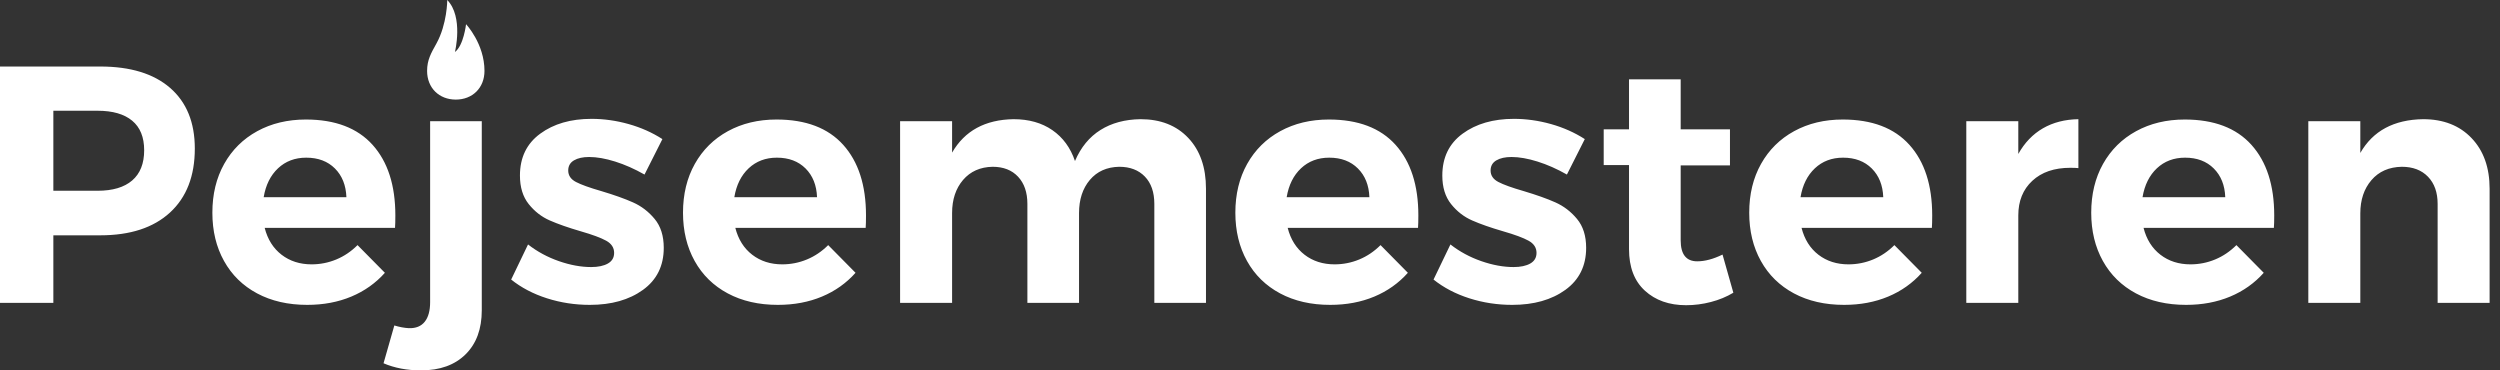 <svg width="135" height="20" viewBox="0 0 135 20" fill="none" xmlns="http://www.w3.org/2000/svg">
<rect x="0" y="0" width="135" height="20" fill="#333333" stroke="none"/>
<path fill-rule="evenodd" clip-rule="evenodd" d="M5.415 3.592C7.043 3.592 8.301 3.978 9.189 4.749C10.076 5.521 10.52 6.612 10.52 8.022C10.52 9.505 10.073 10.656 9.18 11.477C8.286 12.297 7.031 12.707 5.415 12.707H2.881V16.354H0V3.592H5.415ZM5.269 10.301C6.083 10.301 6.706 10.116 7.138 9.745C7.569 9.374 7.785 8.83 7.785 8.113C7.785 7.408 7.569 6.876 7.138 6.518C6.706 6.159 6.083 5.98 5.269 5.98H2.881V10.301H5.269ZM16.518 6.454C18.098 6.454 19.298 6.91 20.119 7.821C20.939 8.733 21.349 10.003 21.349 11.632C21.349 11.923 21.343 12.148 21.331 12.306H14.293C14.451 12.926 14.755 13.409 15.205 13.756C15.655 14.102 16.196 14.275 16.828 14.275C17.29 14.275 17.733 14.187 18.159 14.011C18.584 13.835 18.967 13.576 19.307 13.236L20.784 14.731C20.286 15.29 19.681 15.719 18.97 16.016C18.259 16.314 17.466 16.463 16.591 16.463C15.558 16.463 14.655 16.256 13.883 15.843C13.111 15.43 12.516 14.847 12.097 14.093C11.677 13.339 11.468 12.47 11.468 11.486C11.468 10.489 11.68 9.611 12.106 8.851C12.531 8.092 13.127 7.502 13.892 7.083C14.658 6.664 15.533 6.454 16.518 6.454ZM18.706 10.647C18.681 10.003 18.475 9.486 18.086 9.098C17.697 8.709 17.18 8.514 16.536 8.514C15.928 8.514 15.421 8.706 15.014 9.088C14.607 9.471 14.348 9.991 14.239 10.647H18.706ZM21.294 17.575C21.574 17.66 21.835 17.709 22.078 17.721C22.455 17.733 22.741 17.618 22.935 17.375C23.13 17.132 23.227 16.779 23.227 16.317V6.545H26.016V16.755C26.016 17.764 25.725 18.557 25.141 19.134C24.558 19.711 23.756 20 22.735 20C21.981 20 21.307 19.872 20.711 19.617L21.294 17.575ZM25.167 1.307C25.167 1.307 25.038 2.455 24.566 2.809C24.566 2.809 25.038 0.92 24.152 0C24.152 0 24.152 1.298 23.562 2.36C23.285 2.858 23.063 3.231 23.063 3.829C23.063 4.747 23.713 5.378 24.613 5.378C25.512 5.378 26.162 4.747 26.162 3.829C26.162 2.36 25.167 1.307 25.167 1.307ZM34.804 9.426C34.269 9.122 33.74 8.888 33.218 8.724C32.695 8.56 32.227 8.478 31.814 8.478C31.474 8.478 31.2 8.538 30.994 8.66C30.787 8.782 30.684 8.964 30.684 9.207C30.684 9.474 30.823 9.681 31.103 9.827C31.383 9.973 31.838 10.137 32.47 10.319C33.163 10.526 33.734 10.729 34.184 10.93C34.634 11.13 35.023 11.428 35.351 11.823C35.679 12.218 35.843 12.738 35.843 13.382C35.843 14.354 35.469 15.111 34.722 15.652C33.974 16.193 33.017 16.463 31.851 16.463C31.048 16.463 30.276 16.345 29.535 16.108C28.794 15.871 28.149 15.533 27.603 15.096L28.514 13.2C29.012 13.589 29.569 13.889 30.182 14.102C30.796 14.315 31.377 14.421 31.923 14.421C32.3 14.421 32.601 14.357 32.826 14.23C33.051 14.102 33.163 13.911 33.163 13.655C33.163 13.376 33.02 13.157 32.735 12.999C32.449 12.841 31.99 12.671 31.358 12.489C30.69 12.294 30.134 12.1 29.69 11.905C29.246 11.711 28.867 11.416 28.551 11.021C28.235 10.626 28.077 10.112 28.077 9.48C28.077 8.508 28.441 7.754 29.171 7.22C29.9 6.685 30.823 6.418 31.942 6.418C32.61 6.418 33.279 6.512 33.947 6.7C34.616 6.888 35.223 7.159 35.77 7.511L34.804 9.426ZM41.932 6.454C43.513 6.454 44.713 6.91 45.533 7.821C46.354 8.733 46.764 10.003 46.764 11.632C46.764 11.923 46.758 12.148 46.746 12.306H39.708C39.866 12.926 40.17 13.409 40.62 13.756C41.07 14.102 41.611 14.275 42.242 14.275C42.704 14.275 43.148 14.187 43.573 14.011C43.999 13.835 44.382 13.576 44.722 13.236L46.199 14.731C45.7 15.29 45.096 15.719 44.385 16.016C43.674 16.314 42.881 16.463 42.005 16.463C40.972 16.463 40.07 16.256 39.298 15.843C38.526 15.43 37.931 14.847 37.511 14.093C37.092 13.339 36.882 12.47 36.882 11.486C36.882 10.489 37.095 9.611 37.52 8.851C37.946 8.092 38.541 7.502 39.307 7.083C40.073 6.664 40.948 6.454 41.932 6.454ZM44.12 10.647C44.096 10.003 43.889 9.486 43.501 9.098C43.111 8.709 42.595 8.514 41.951 8.514C41.343 8.514 40.836 8.706 40.428 9.088C40.021 9.471 39.763 9.991 39.654 10.647H44.12ZM61.586 6.436C62.668 6.436 63.528 6.773 64.166 7.448C64.804 8.122 65.123 9.037 65.123 10.191V16.354H62.334V11.012C62.334 10.38 62.163 9.888 61.823 9.535C61.483 9.183 61.021 9.006 60.438 9.006C59.769 9.019 59.24 9.256 58.851 9.717C58.462 10.179 58.268 10.775 58.268 11.504V16.354H55.479V11.012C55.479 10.392 55.312 9.903 54.977 9.544C54.643 9.186 54.184 9.006 53.601 9.006C52.932 9.019 52.401 9.256 52.005 9.717C51.611 10.179 51.413 10.775 51.413 11.504V16.354H48.605V6.545H51.413V8.241C52.094 7.062 53.2 6.46 54.731 6.436C55.558 6.436 56.257 6.633 56.828 7.028C57.399 7.423 57.806 7.979 58.049 8.696C58.365 7.955 58.824 7.396 59.426 7.019C60.027 6.642 60.748 6.448 61.586 6.436ZM71.759 6.454C73.339 6.454 74.54 6.91 75.36 7.821C76.18 8.733 76.591 10.003 76.591 11.632C76.591 11.923 76.585 12.148 76.573 12.306H69.535C69.693 12.926 69.997 13.409 70.447 13.756C70.896 14.102 71.437 14.275 72.069 14.275C72.531 14.275 72.975 14.187 73.4 14.011C73.826 13.835 74.208 13.576 74.549 13.236L76.025 14.731C75.527 15.29 74.922 15.719 74.212 16.016C73.501 16.314 72.707 16.463 71.832 16.463C70.799 16.463 69.897 16.256 69.125 15.843C68.353 15.43 67.757 14.847 67.338 14.093C66.919 13.339 66.709 12.47 66.709 11.486C66.709 10.489 66.922 9.611 67.347 8.851C67.773 8.092 68.368 7.502 69.134 7.083C69.9 6.664 70.775 6.454 71.759 6.454ZM73.947 10.647C73.923 10.003 73.716 9.486 73.327 9.098C72.938 8.709 72.422 8.514 71.778 8.514C71.17 8.514 70.662 8.706 70.255 9.088C69.848 9.471 69.59 9.991 69.48 10.647H73.947ZM84.613 9.426C84.078 9.122 83.549 8.888 83.026 8.724C82.504 8.56 82.036 8.478 81.623 8.478C81.282 8.478 81.009 8.538 80.802 8.66C80.596 8.782 80.492 8.964 80.492 9.207C80.492 9.474 80.632 9.681 80.912 9.827C81.191 9.973 81.647 10.137 82.279 10.319C82.972 10.526 83.543 10.729 83.993 10.93C84.442 11.13 84.831 11.428 85.159 11.823C85.488 12.218 85.652 12.738 85.652 13.382C85.652 14.354 85.278 15.111 84.531 15.652C83.783 16.193 82.826 16.463 81.659 16.463C80.857 16.463 80.085 16.345 79.344 16.108C78.602 15.871 77.958 15.533 77.411 15.096L78.323 13.2C78.821 13.589 79.377 13.889 79.991 14.102C80.605 14.315 81.185 14.421 81.732 14.421C82.109 14.421 82.41 14.357 82.635 14.23C82.859 14.102 82.972 13.911 82.972 13.655C82.972 13.376 82.829 13.157 82.543 12.999C82.258 12.841 81.799 12.671 81.167 12.489C80.498 12.294 79.942 12.1 79.499 11.905C79.055 11.711 78.675 11.416 78.359 11.021C78.043 10.626 77.885 10.112 77.885 9.48C77.885 8.508 78.25 7.754 78.979 7.22C79.708 6.685 80.632 6.418 81.75 6.418C82.419 6.418 83.087 6.512 83.756 6.7C84.424 6.888 85.032 7.159 85.579 7.511L84.613 9.426ZM93.601 15.807C93.236 16.026 92.832 16.193 92.388 16.308C91.945 16.424 91.498 16.481 91.048 16.481C90.137 16.481 89.395 16.22 88.824 15.697C88.253 15.175 87.967 14.427 87.967 13.455V8.915H86.6V6.983H87.967V4.284H90.757V6.983H93.418V8.933H90.757V12.981C90.757 13.734 91.054 14.111 91.65 14.111C92.063 14.111 92.519 13.99 93.017 13.747L93.601 15.807ZM99.508 6.454C101.088 6.454 102.288 6.91 103.108 7.821C103.929 8.733 104.339 10.003 104.339 11.632C104.339 11.923 104.333 12.148 104.321 12.306H97.284C97.442 12.926 97.745 13.409 98.195 13.756C98.645 14.102 99.186 14.275 99.818 14.275C100.28 14.275 100.723 14.187 101.149 14.011C101.574 13.835 101.957 13.576 102.297 13.236L103.774 14.731C103.276 15.29 102.671 15.719 101.96 16.016C101.249 16.314 100.456 16.463 99.581 16.463C98.547 16.463 97.645 16.256 96.873 15.843C96.102 15.43 95.506 14.847 95.087 14.093C94.667 13.339 94.458 12.47 94.458 11.486C94.458 10.489 94.67 9.611 95.096 8.851C95.521 8.092 96.117 7.502 96.882 7.083C97.648 6.664 98.523 6.454 99.508 6.454ZM101.696 10.647C101.671 10.003 101.465 9.486 101.076 9.098C100.687 8.709 100.17 8.514 99.526 8.514C98.918 8.514 98.411 8.706 98.004 9.088C97.597 9.471 97.338 9.991 97.229 10.647H101.696ZM108.988 8.314C109.328 7.706 109.772 7.244 110.319 6.928C110.866 6.612 111.504 6.448 112.233 6.436V9.079C112.136 9.067 111.99 9.061 111.796 9.061C110.933 9.061 110.249 9.295 109.745 9.763C109.24 10.231 108.988 10.854 108.988 11.632V16.354H106.18V6.545H108.988V8.314ZM117.976 6.454C119.556 6.454 120.757 6.91 121.577 7.821C122.397 8.733 122.808 10.003 122.808 11.632C122.808 11.923 122.802 12.148 122.789 12.306H115.752C115.91 12.926 116.214 13.409 116.664 13.756C117.113 14.102 117.654 14.275 118.286 14.275C118.748 14.275 119.192 14.187 119.617 14.011C120.043 13.835 120.425 13.576 120.766 13.236L122.242 14.731C121.744 15.29 121.139 15.719 120.428 16.016C119.717 16.314 118.924 16.463 118.049 16.463C117.016 16.463 116.114 16.256 115.342 15.843C114.57 15.43 113.974 14.847 113.555 14.093C113.136 13.339 112.926 12.47 112.926 11.486C112.926 10.489 113.139 9.611 113.564 8.851C113.99 8.092 114.585 7.502 115.351 7.083C116.117 6.664 116.992 6.454 117.976 6.454ZM120.164 10.647C120.14 10.003 119.933 9.486 119.544 9.098C119.155 8.709 118.639 8.514 117.995 8.514C117.387 8.514 116.879 8.706 116.472 9.088C116.065 9.471 115.807 9.991 115.697 10.647H120.164ZM130.848 6.436C131.942 6.436 132.814 6.776 133.464 7.457C134.114 8.137 134.439 9.049 134.439 10.191V16.354H131.632V11.012C131.632 10.392 131.459 9.903 131.112 9.544C130.766 9.186 130.295 9.006 129.699 9.006C129.006 9.019 128.459 9.259 128.058 9.727C127.657 10.194 127.457 10.793 127.457 11.522V16.354H124.649V6.545H127.457V8.259C128.137 7.068 129.268 6.46 130.848 6.436Z" fill="white"/>
</svg>
